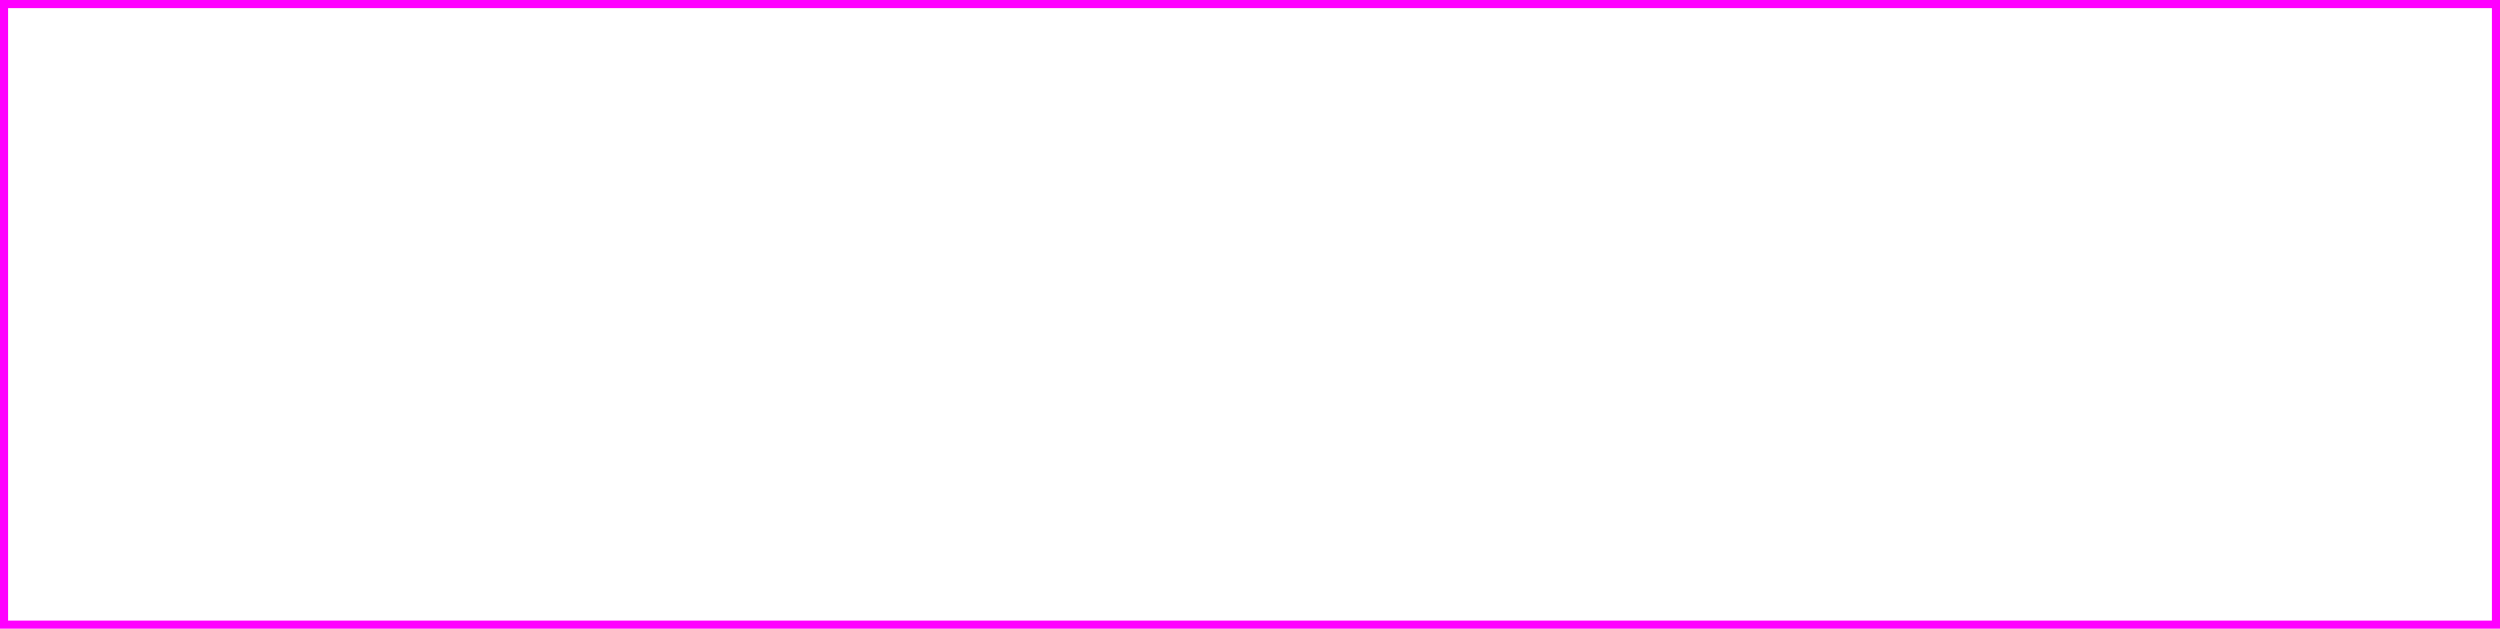 <?xml version="1.0" encoding="UTF-8" standalone="no"?>
<svg
   xmlns:dc="http://purl.org/dc/elements/1.1/"
   xmlns:cc="http://creativecommons.org/ns#"
   xmlns:rdf="http://www.w3.org/1999/02/22-rdf-syntax-ns#"
   xmlns:svg="http://www.w3.org/2000/svg"
   xmlns="http://www.w3.org/2000/svg"
   xmlns:sodipodi="http://sodipodi.sourceforge.net/DTD/sodipodi-0.dtd"
   xmlns:inkscape="http://www.inkscape.org/namespaces/inkscape"
   id="svg3"
   viewBox="0 0 30.862 7.761"
   version="1.1"
   sodipodi:docname="barcode_template.svg"
   inkscape:version="1.1-dev (1:0.92.0+devel+202005110039+9ce7266)"
   height="7.761mm"
   width="30.862mm">
  <defs
     id="defs5" />
  <sodipodi:namedview
     showgrid="false"
     pagecolor="#ffffff"
     inkscape:zoom="5.6568542"
     inkscape:window-y="40"
     inkscape:window-x="0"
     inkscape:window-width="1920"
     inkscape:window-maximized="1"
     inkscape:window-height="1015"
     inkscape:pageshadow="2"
     inkscape:pageopacity="0.0"
     inkscape:document-units="mm"
     inkscape:cy="-0.42388662"
     inkscape:cx="13.886173"
     inkscape:current-layer="svg3"
     borderopacity="1.0"
     bordercolor="#666666"
     id="base" />
  <rect
     style="fill:none;fill-opacity:1;fill-rule:evenodd;stroke:#ff00ff;stroke-width:0.2;stroke-opacity:1;stop-color:#000000;stroke-miterlimit:4;stroke-dasharray:none"
     id="rect48"
     width="30.862"
     height="7.761"
     x="0"
     y="0" />
</svg>
